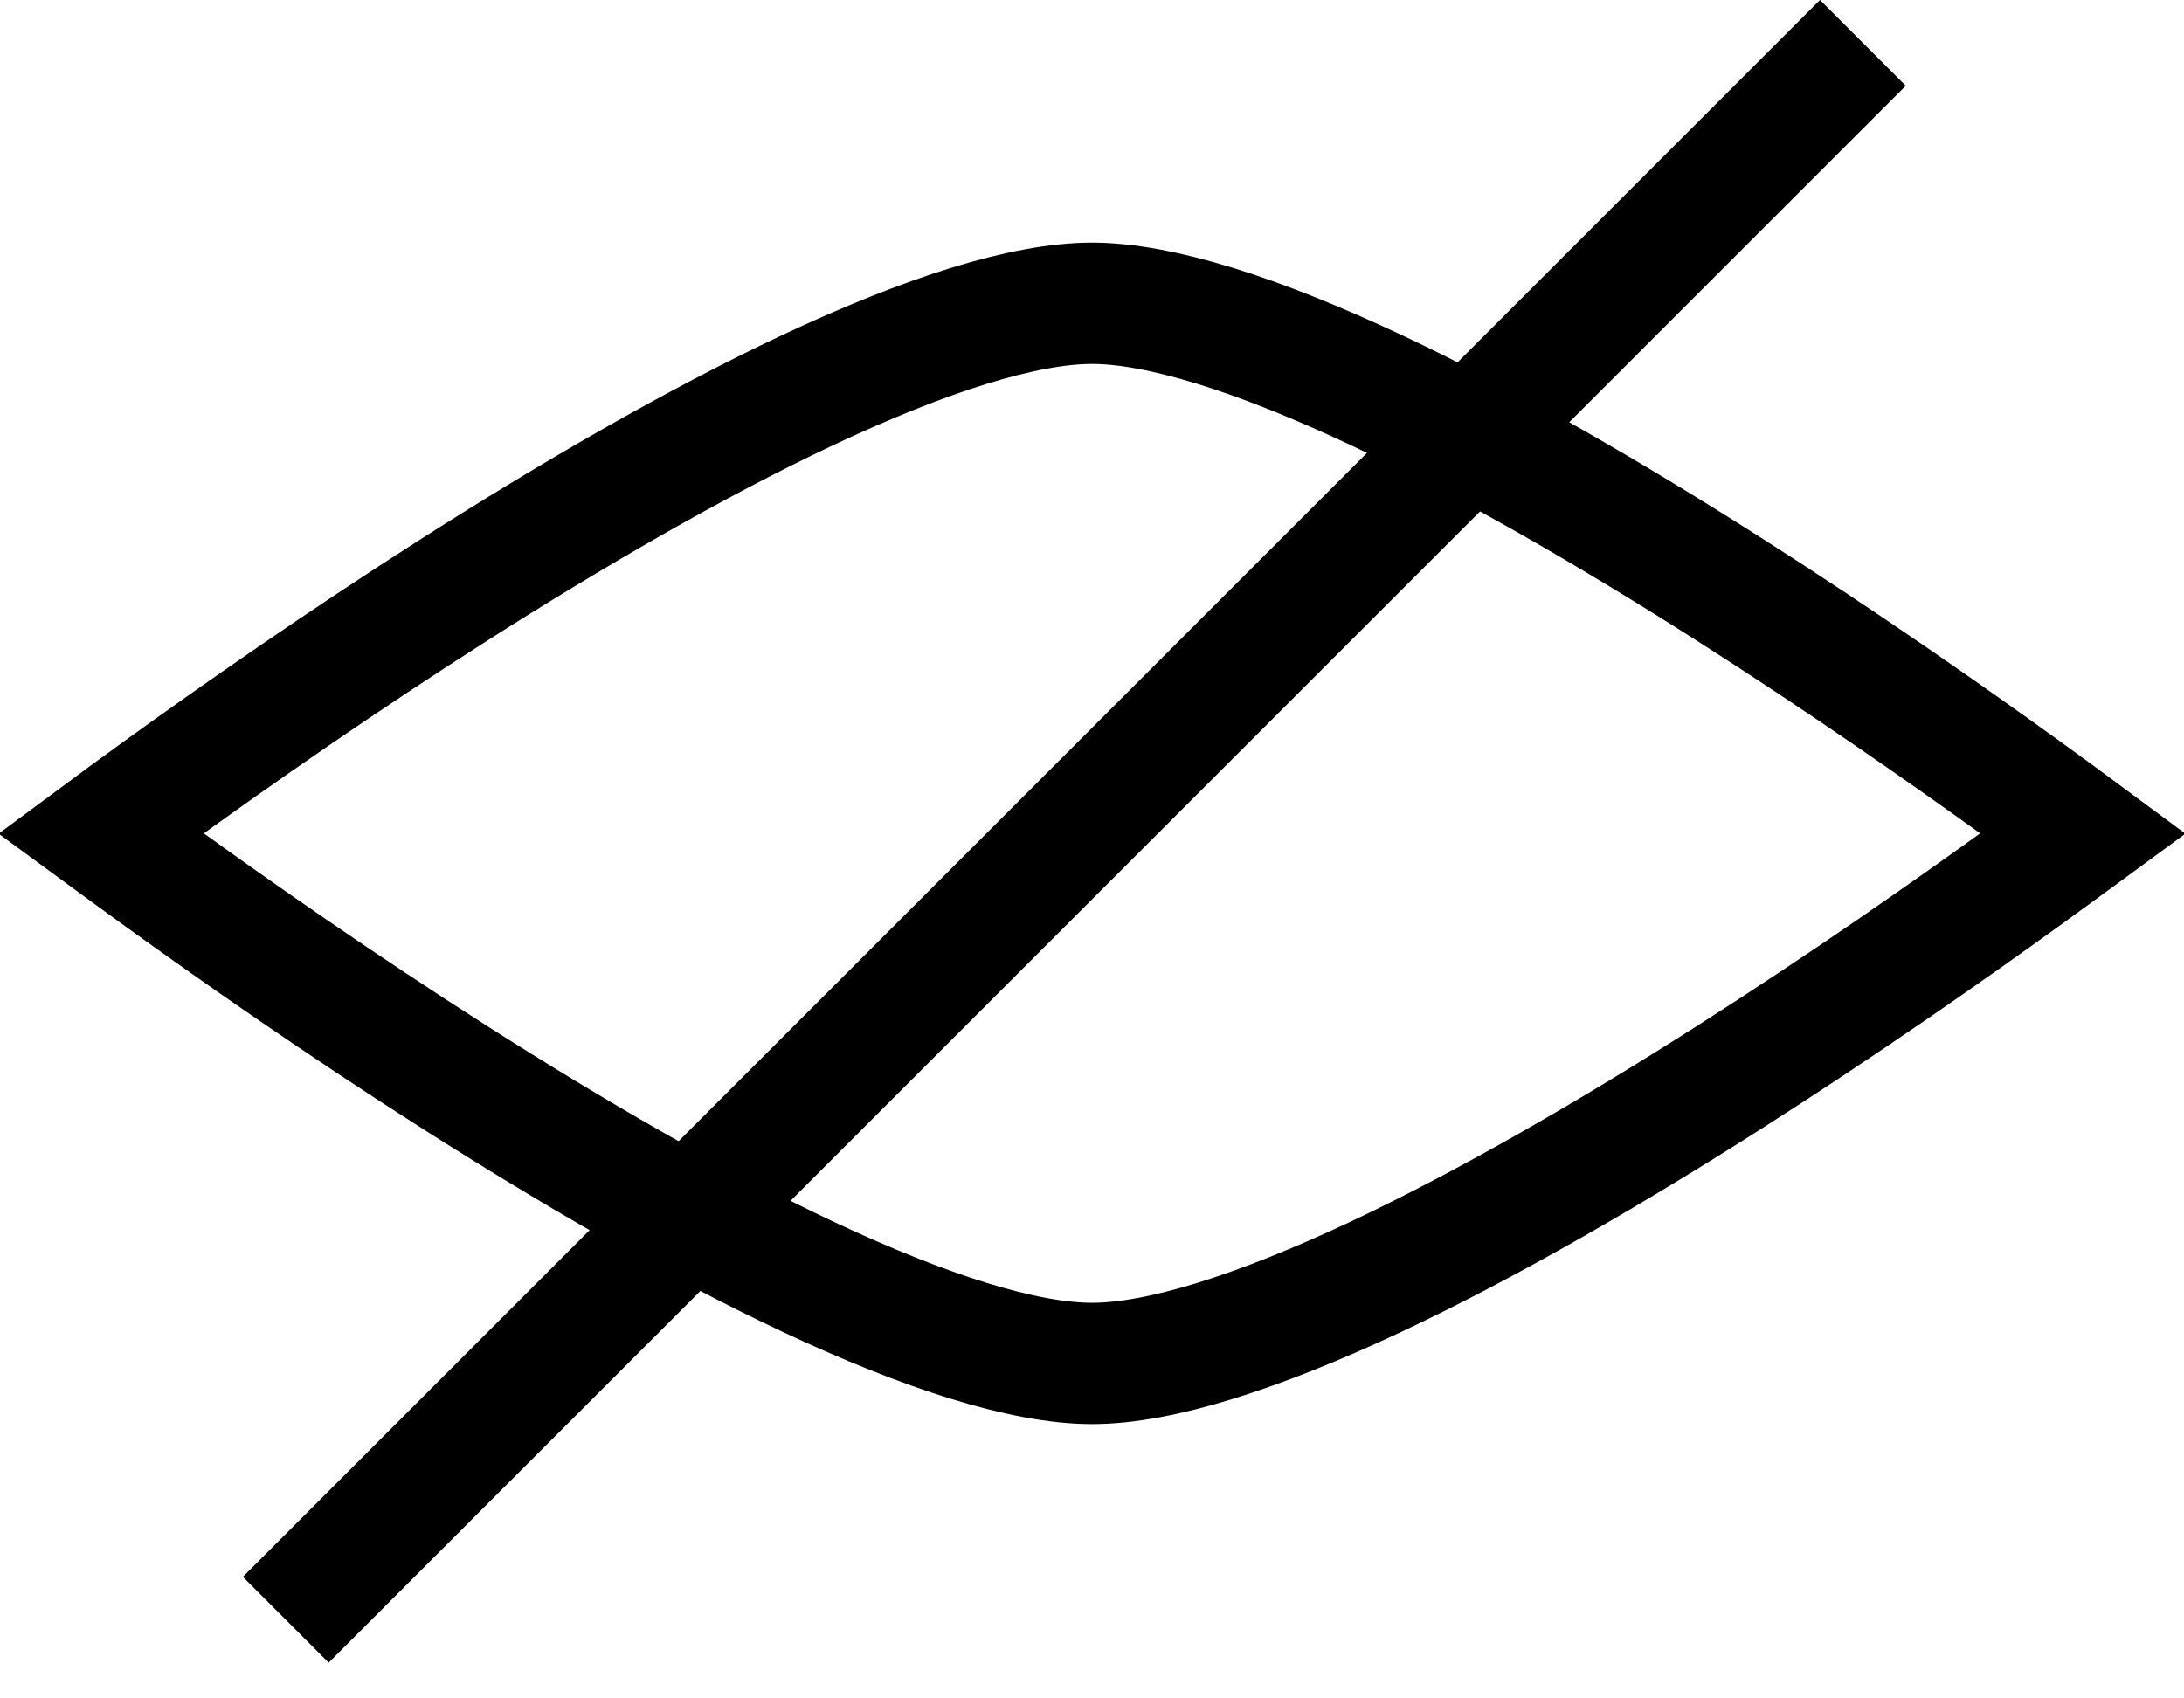 <svg width="18" height="14" viewBox="0 0 18 14" version="1.1" xmlns="http://www.w3.org/2000/svg" xmlns:xlink="http://www.w3.org/1999/xlink">
<g id="Canvas" fill="none">
<g id="Group 3.2">
<g id="Line">
<line y1="-0.5" x2="18.385" y2="-0.5" transform="matrix(-0.707 0.707 -0.707 -0.707 15 0)" stroke="black"/>
</g>
<g id="Ellipse">
<path fill-rule="evenodd" clip-rule="evenodd" d="M 0.831 4.87C 0.97 4.767 1.134 4.647 1.318 4.514C 1.945 4.061 2.807 3.458 3.752 2.856C 4.699 2.253 5.719 1.657 6.663 1.213C 7.625 0.761 8.44 0.5 9 0.5C 9.56 0.5 10.375 0.761 11.337 1.213C 12.281 1.657 13.301 2.253 14.248 2.856C 15.193 3.458 16.055 4.061 16.682 4.514C 16.866 4.647 17.03 4.767 17.169 4.87C 17.03 4.972 16.866 5.092 16.682 5.225C 16.055 5.678 15.193 6.281 14.248 6.883C 13.301 7.486 12.281 8.082 11.337 8.526C 10.375 8.978 9.56 9.239 9 9.239C 8.44 9.239 7.625 8.978 6.663 8.526C 5.719 8.082 4.699 7.486 3.752 6.883C 2.807 6.281 1.945 5.678 1.318 5.225C 1.134 5.092 0.97 4.972 0.831 4.87Z" stroke-miterlimit="8" transform="translate(0 2)" stroke="black"/>
</g>
</g>
</g>
</svg>

